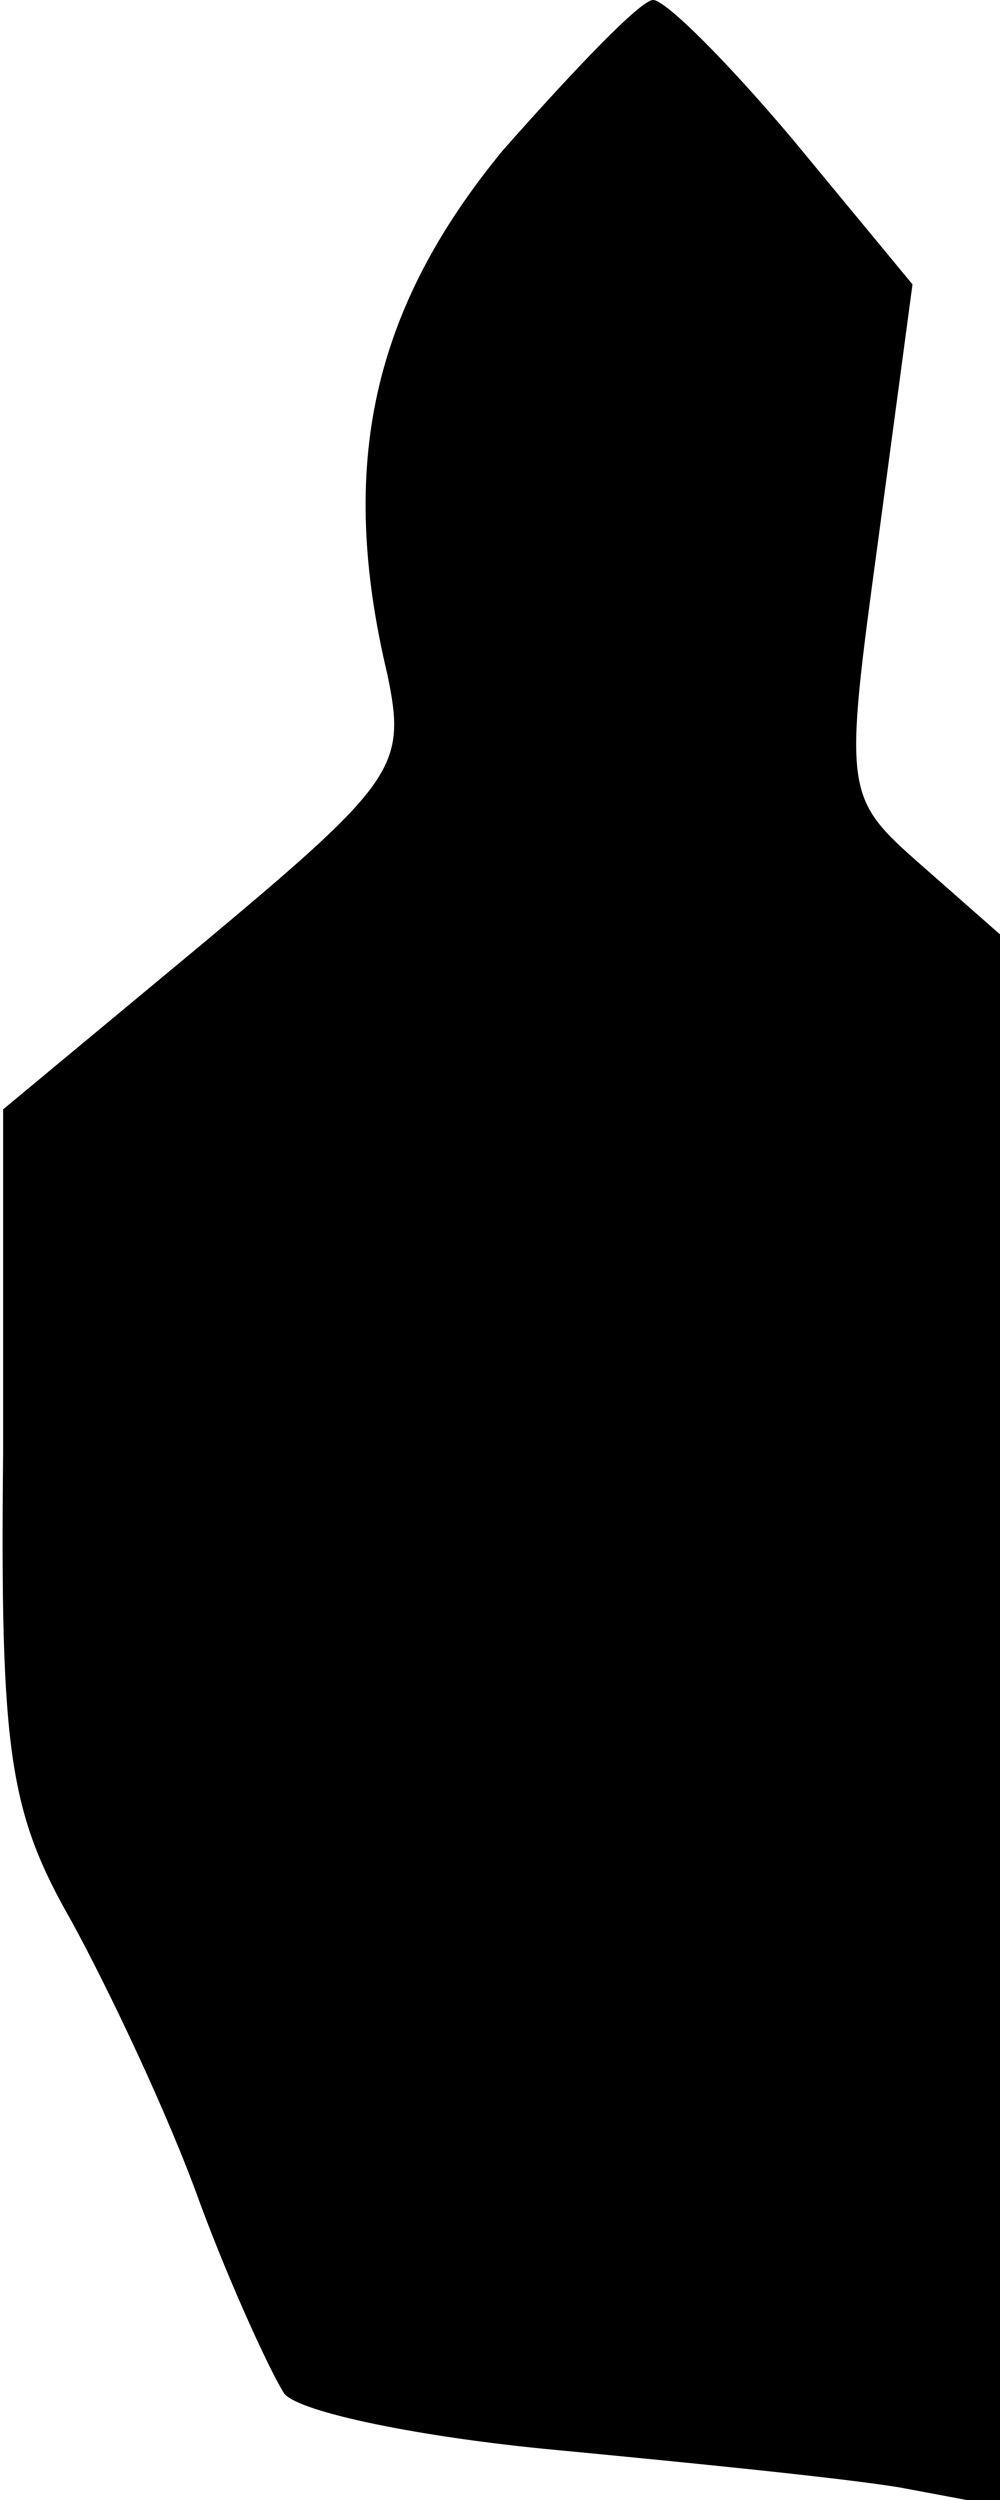 <?xml version="1.0" standalone="no"?>
<!DOCTYPE svg PUBLIC "-//W3C//DTD SVG 20010904//EN"
 "http://www.w3.org/TR/2001/REC-SVG-20010904/DTD/svg10.dtd">
<svg version="1.0" xmlns="http://www.w3.org/2000/svg"
 width="32pt" height="80pt" viewBox="0 0 32 80"
 preserveAspectRatio="xMidYMid meet">
<g transform="translate(0,80) scale(0.1,-0.1)"
fill="#000000" stroke="none">
<path fill="#000000" stroke="none" d="M161 752 c-42 -51 -53 -101 -37 -168 6
-29 3 -34 -58 -85 l-65 -54 0 -110 c-1 -96 2 -115 22 -150 12 -22 31 -62 41
-90 10 -27 23 -55 27 -61 5 -6 44 -14 87 -18 42 -4 92 -9 110 -12 l32 -6 0
251 0 252 -25 22 c-25 22 -25 23 -14 104 l11 82 -38 46 c-21 25 -41 45 -45 45
-4 0 -25 -22 -48 -48z"/>
</g>
</svg>

